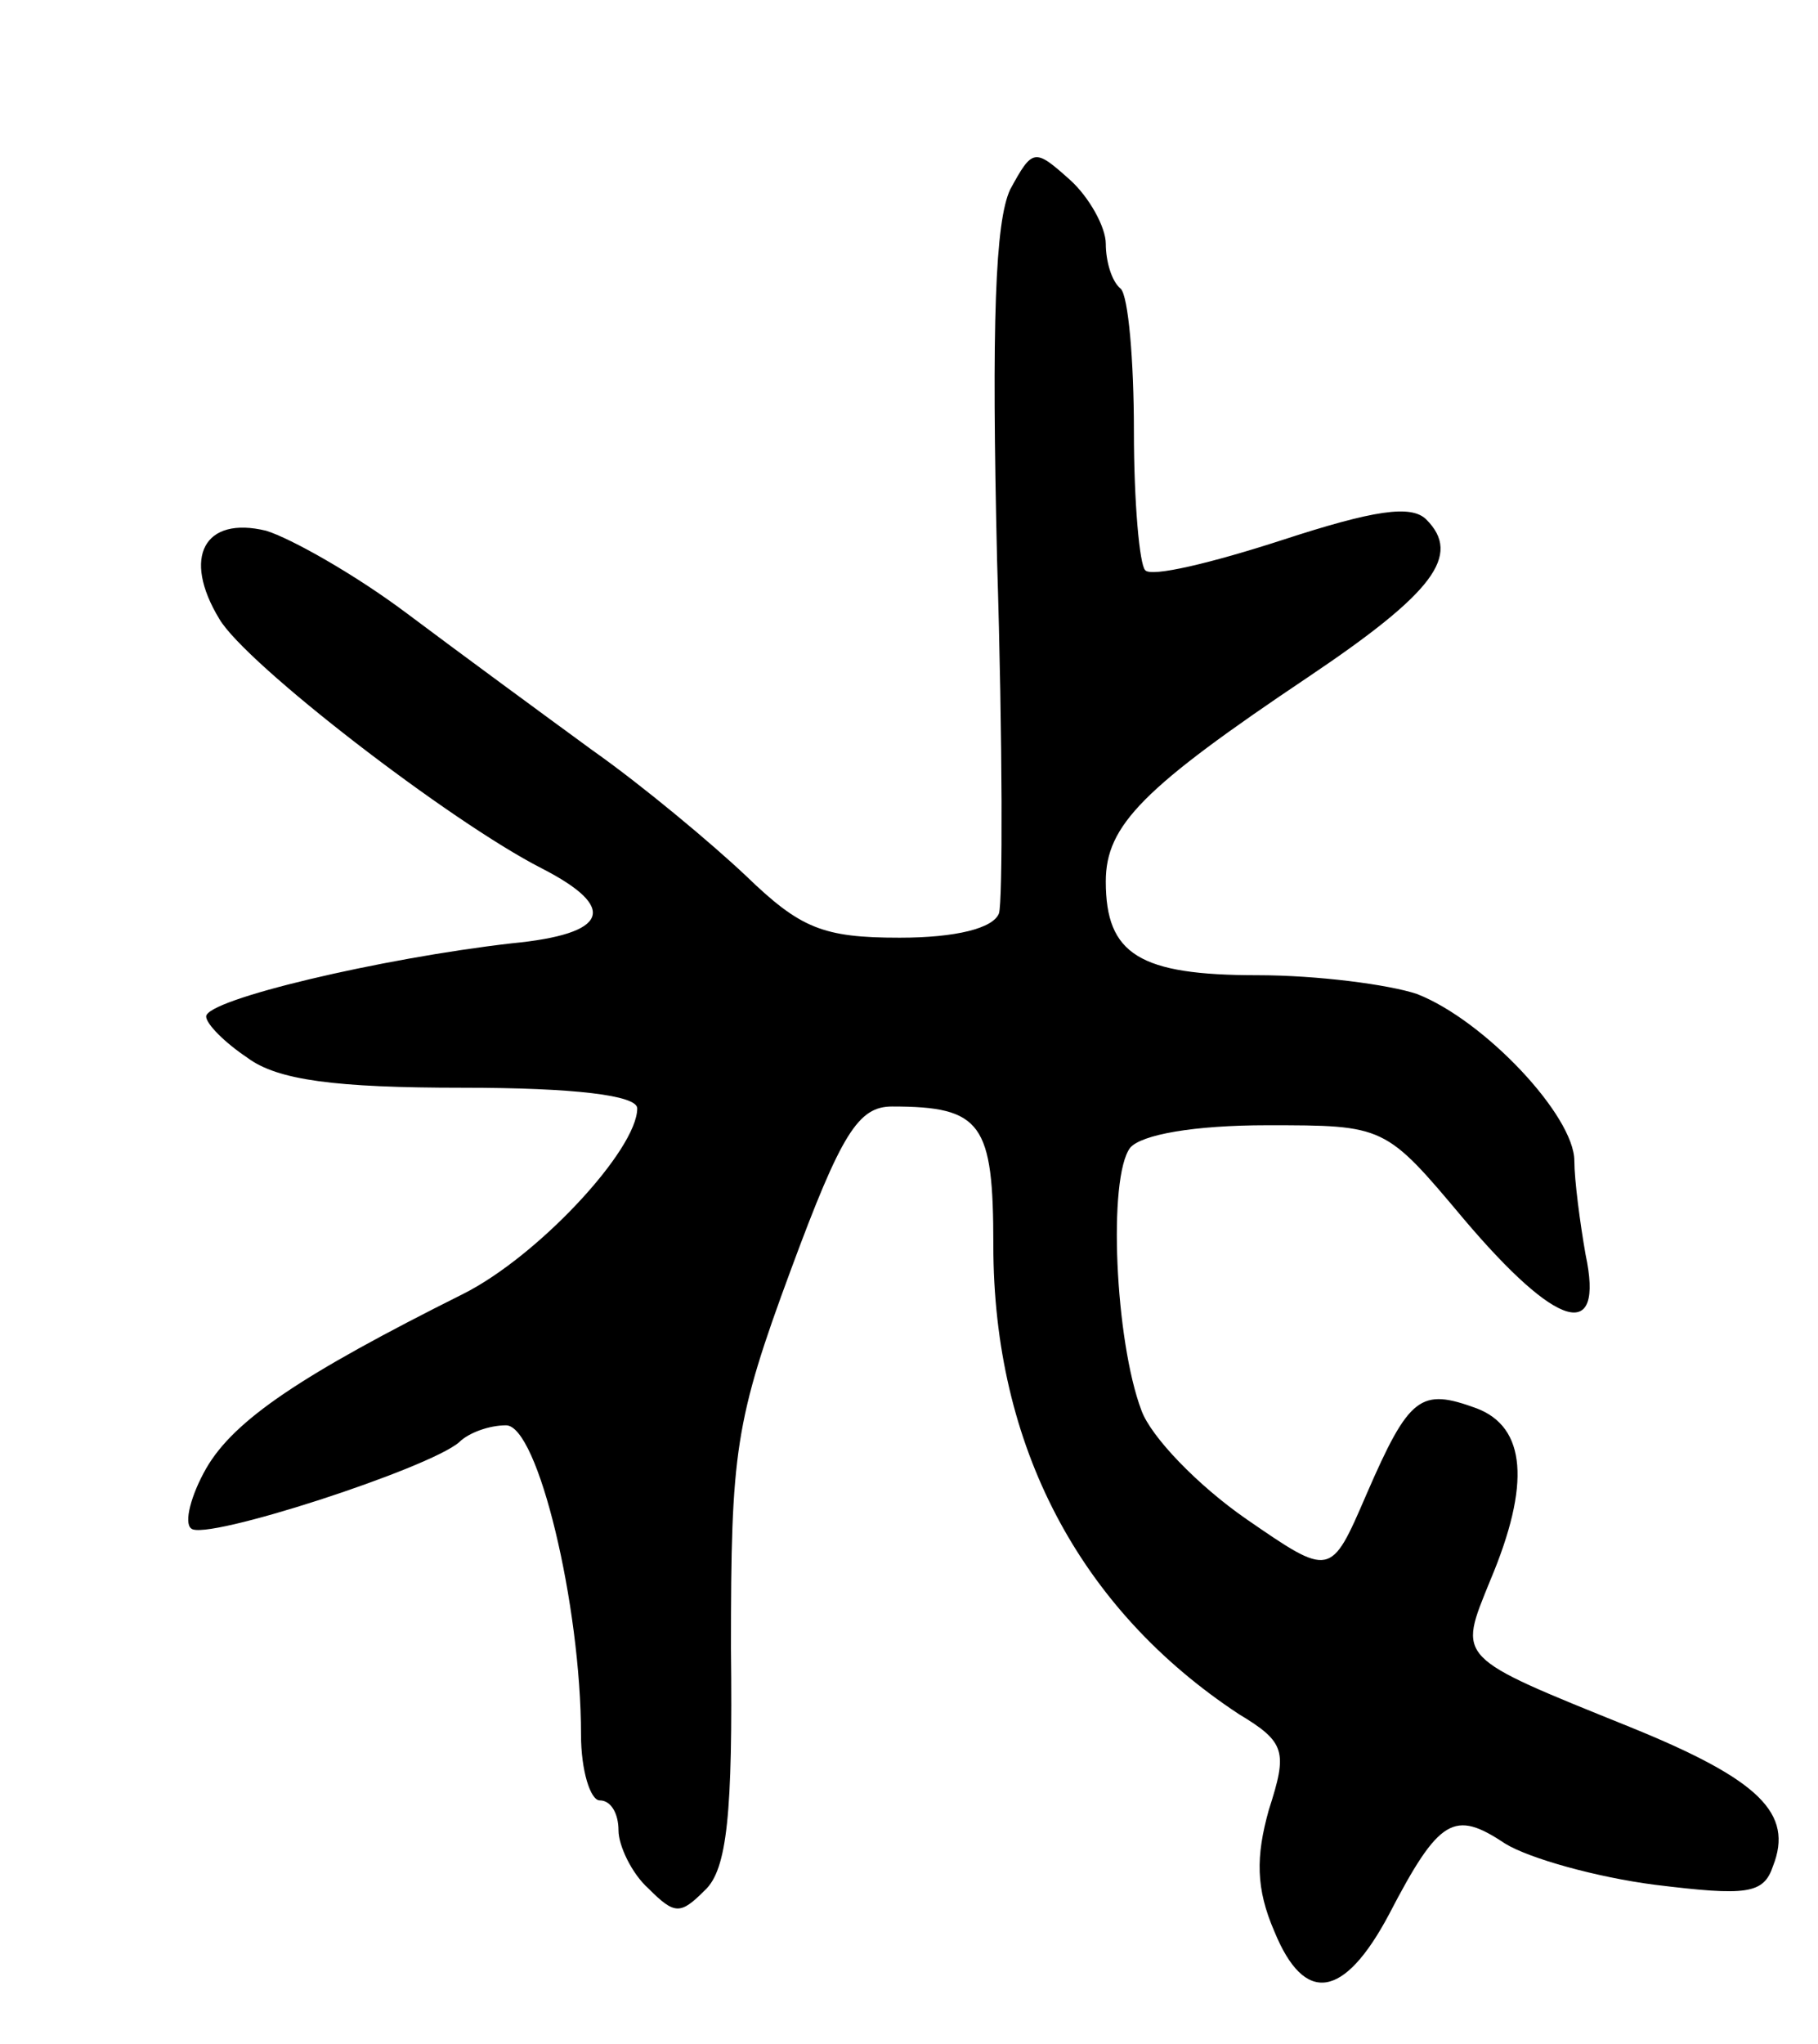 <svg version="1.0" xmlns="http://www.w3.org/2000/svg"
 width="97pt" height="109pt" viewBox="0 0 97 109"
 preserveAspectRatio="xMidYMid meet">
<g transform="translate(0,109) scale(0.1,-0.1)"
fill="#000000" stroke="none">
<path d="M539 989 c-8 -17 -10 -71 -7 -198 3 -97 3 -182 1 -188 -3 -8 -23 -13
-53 -13 -41 0 -53 5 -82 33 -18 17 -55 48 -82 67 -26 19 -71 52 -99 73 -28 21
-62 40 -75 44 -33 8 -45 -14 -25 -47 14 -24 123 -108 172 -133 41 -21 36 -35
-16 -40 -70 -8 -163 -30 -163 -39 0 -4 10 -14 22 -22 16 -12 47 -16 115 -16
59 0 93 -4 93 -11 0 -22 -53 -79 -93 -99 -86 -43 -122 -67 -137 -93 -8 -14
-12 -29 -8 -32 7 -7 127 32 143 46 5 5 16 9 25 9 17 0 40 -96 40 -165 0 -19 5
-35 10 -35 6 0 10 -7 10 -16 0 -8 7 -23 16 -31 14 -14 17 -14 30 -1 12 11 15
41 14 129 0 105 2 121 32 202 27 73 36 87 54 87 48 0 54 -9 54 -74 0 -107 46
-194 131 -250 25 -15 26 -20 16 -51 -7 -25 -7 -42 3 -65 16 -39 37 -36 61 9
27 52 35 56 62 38 13 -8 49 -18 80 -22 49 -6 58 -5 63 10 11 28 -7 46 -76 74
-94 38 -92 36 -75 78 22 52 19 82 -7 92 -30 11 -36 7 -59 -46 -19 -44 -19 -44
-64 -13 -26 18 -51 44 -56 58 -14 37 -18 124 -6 140 6 7 34 12 73 12 63 0 63
0 105 -50 50 -59 75 -66 65 -19 -3 17 -6 40 -6 50 0 24 -48 75 -84 89 -15 5
-53 10 -85 10 -63 0 -81 11 -81 50 0 30 20 50 108 109 67 45 82 65 63 84 -8 8
-28 5 -77 -11 -37 -12 -70 -20 -73 -16 -3 3 -6 36 -6 74 0 38 -3 72 -7 76 -5
4 -8 15 -8 24 0 9 -9 25 -19 34 -19 17 -20 17 -32 -5z"/>
</g>
</svg>
